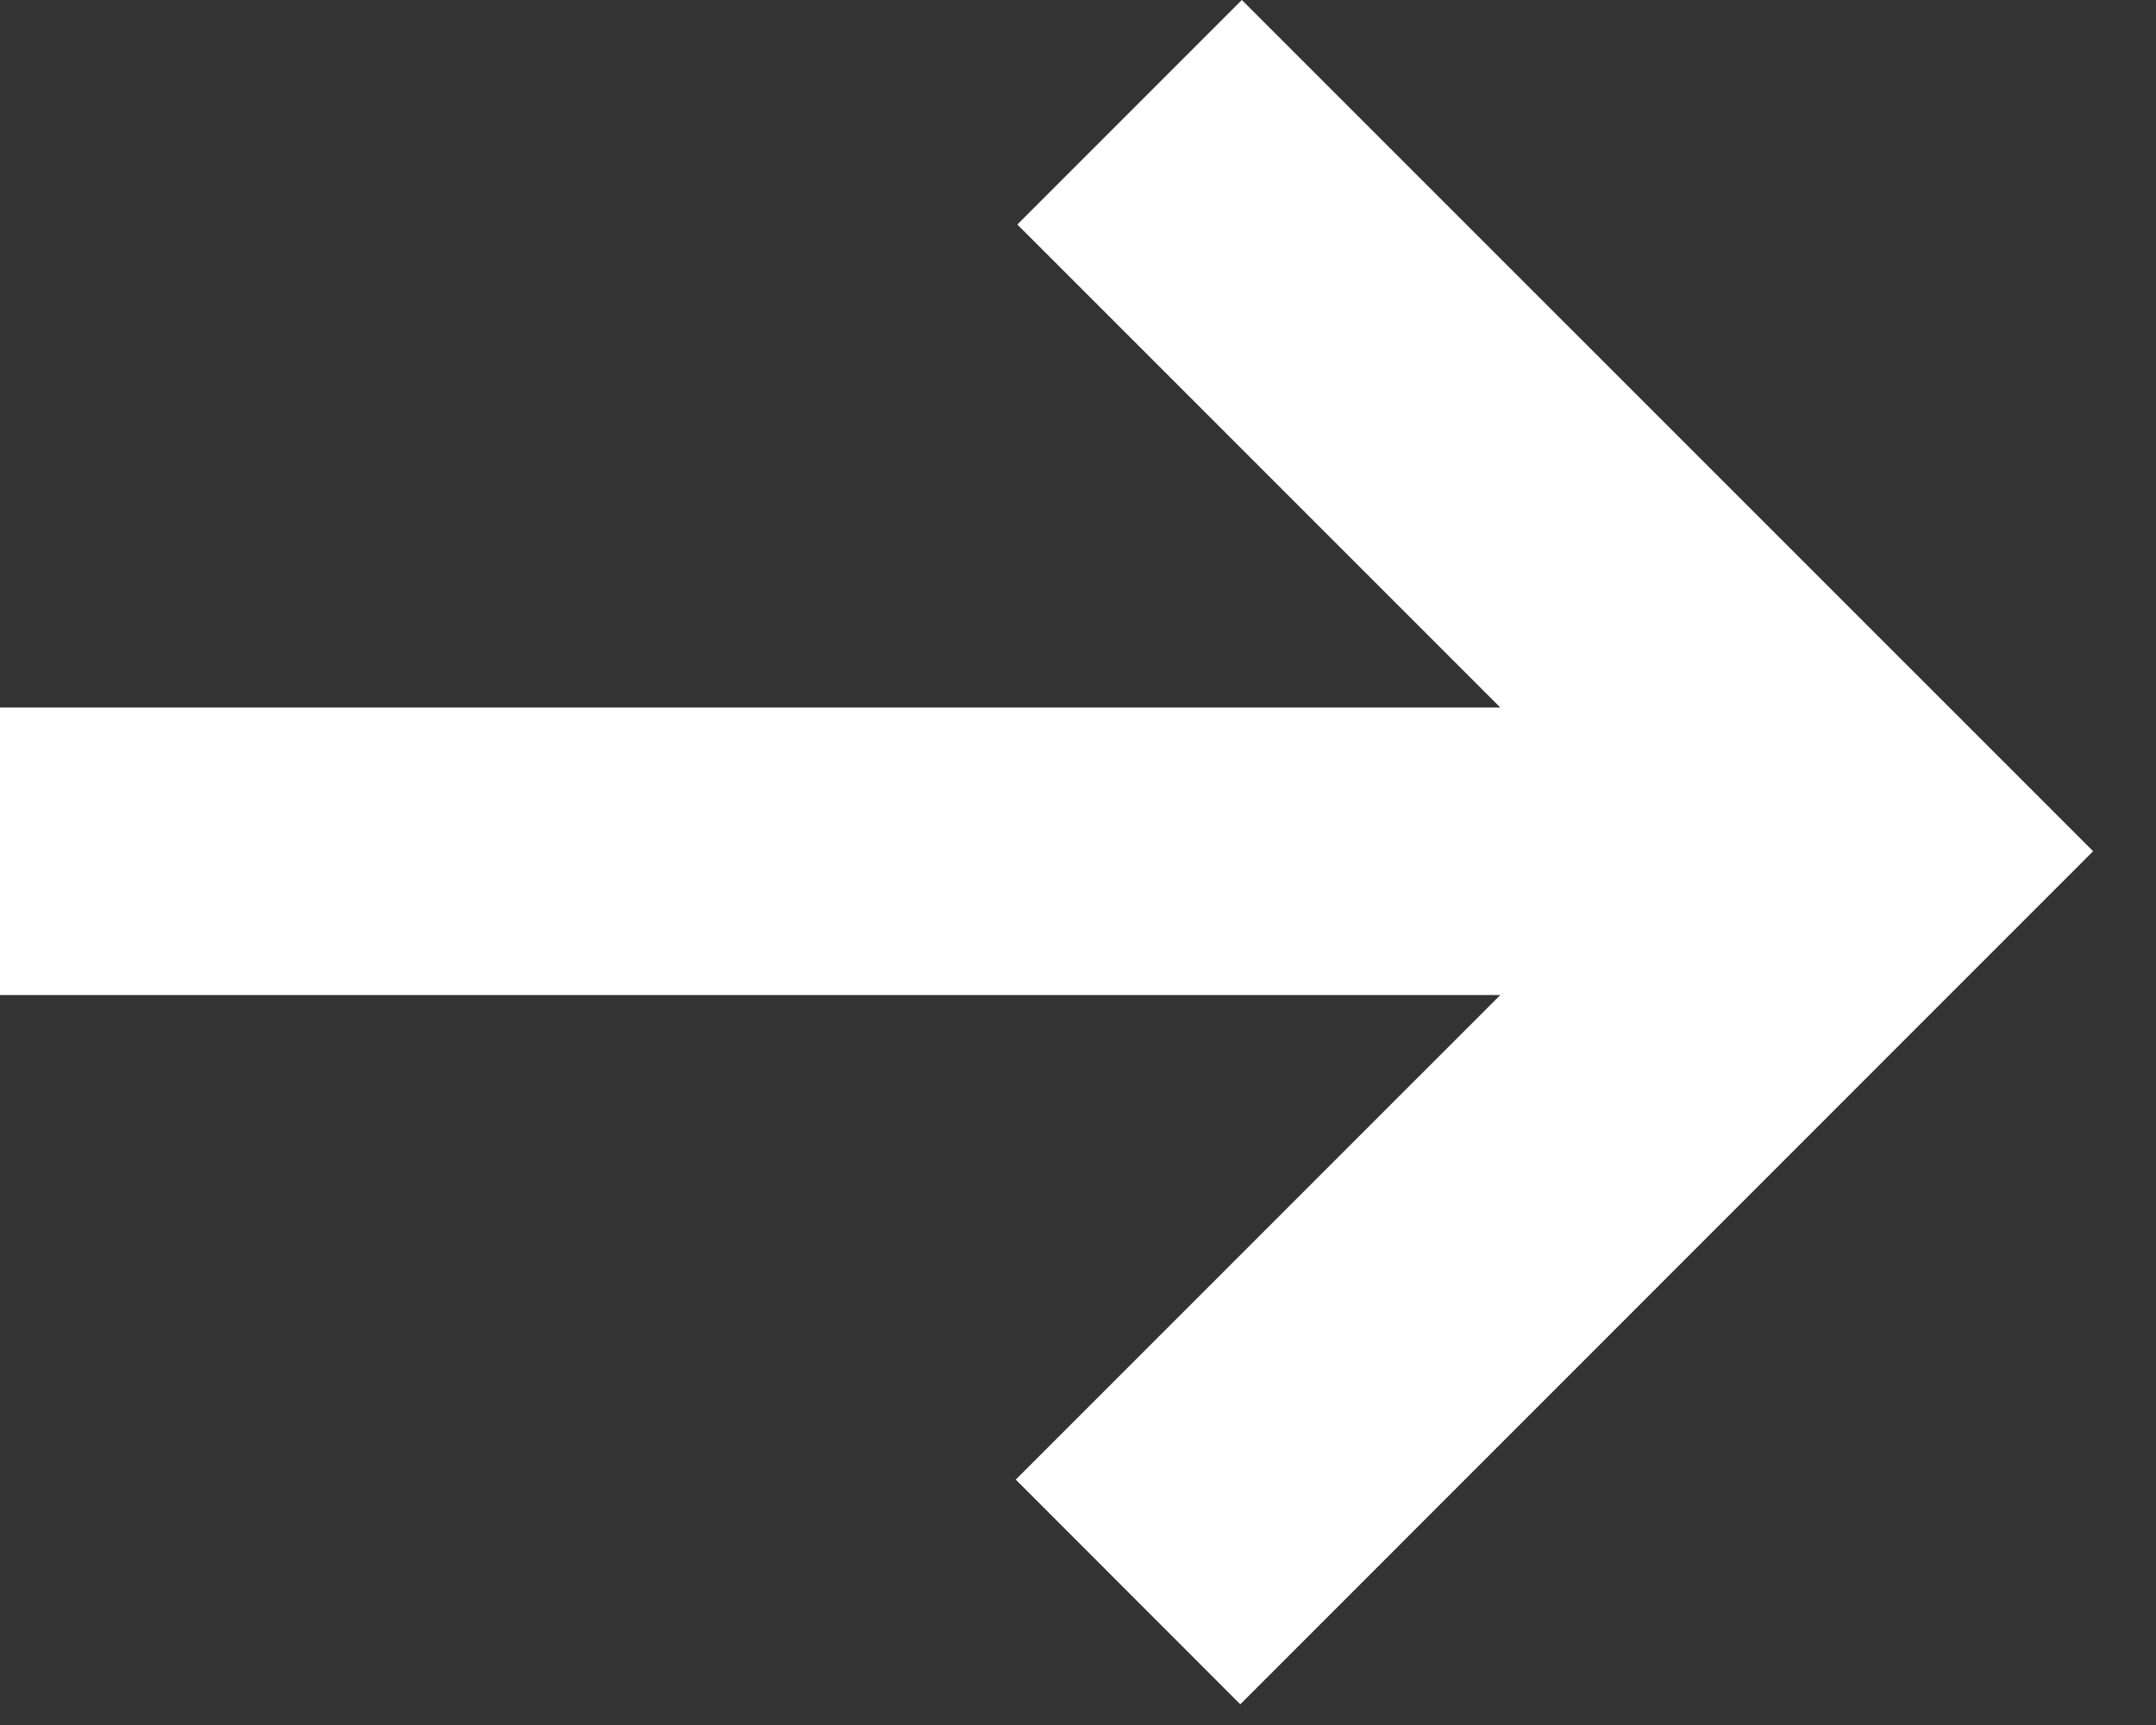 <svg width="15" height="12" viewBox="0 0 15 12" fill="none" xmlns="http://www.w3.org/2000/svg">
<rect x="0" y="0" width="15" height="12" fill="#333333" stroke="none"/>
<path fill-rule="evenodd" clip-rule="evenodd" d="M10.438 4.922L7.078 1.562L8.64 0L14.562 5.921L14.558 5.926L14.558 5.926L8.629 11.856L7.067 10.293L10.438 6.922H0V4.922H10.438Z" fill="white"/>
</svg>
